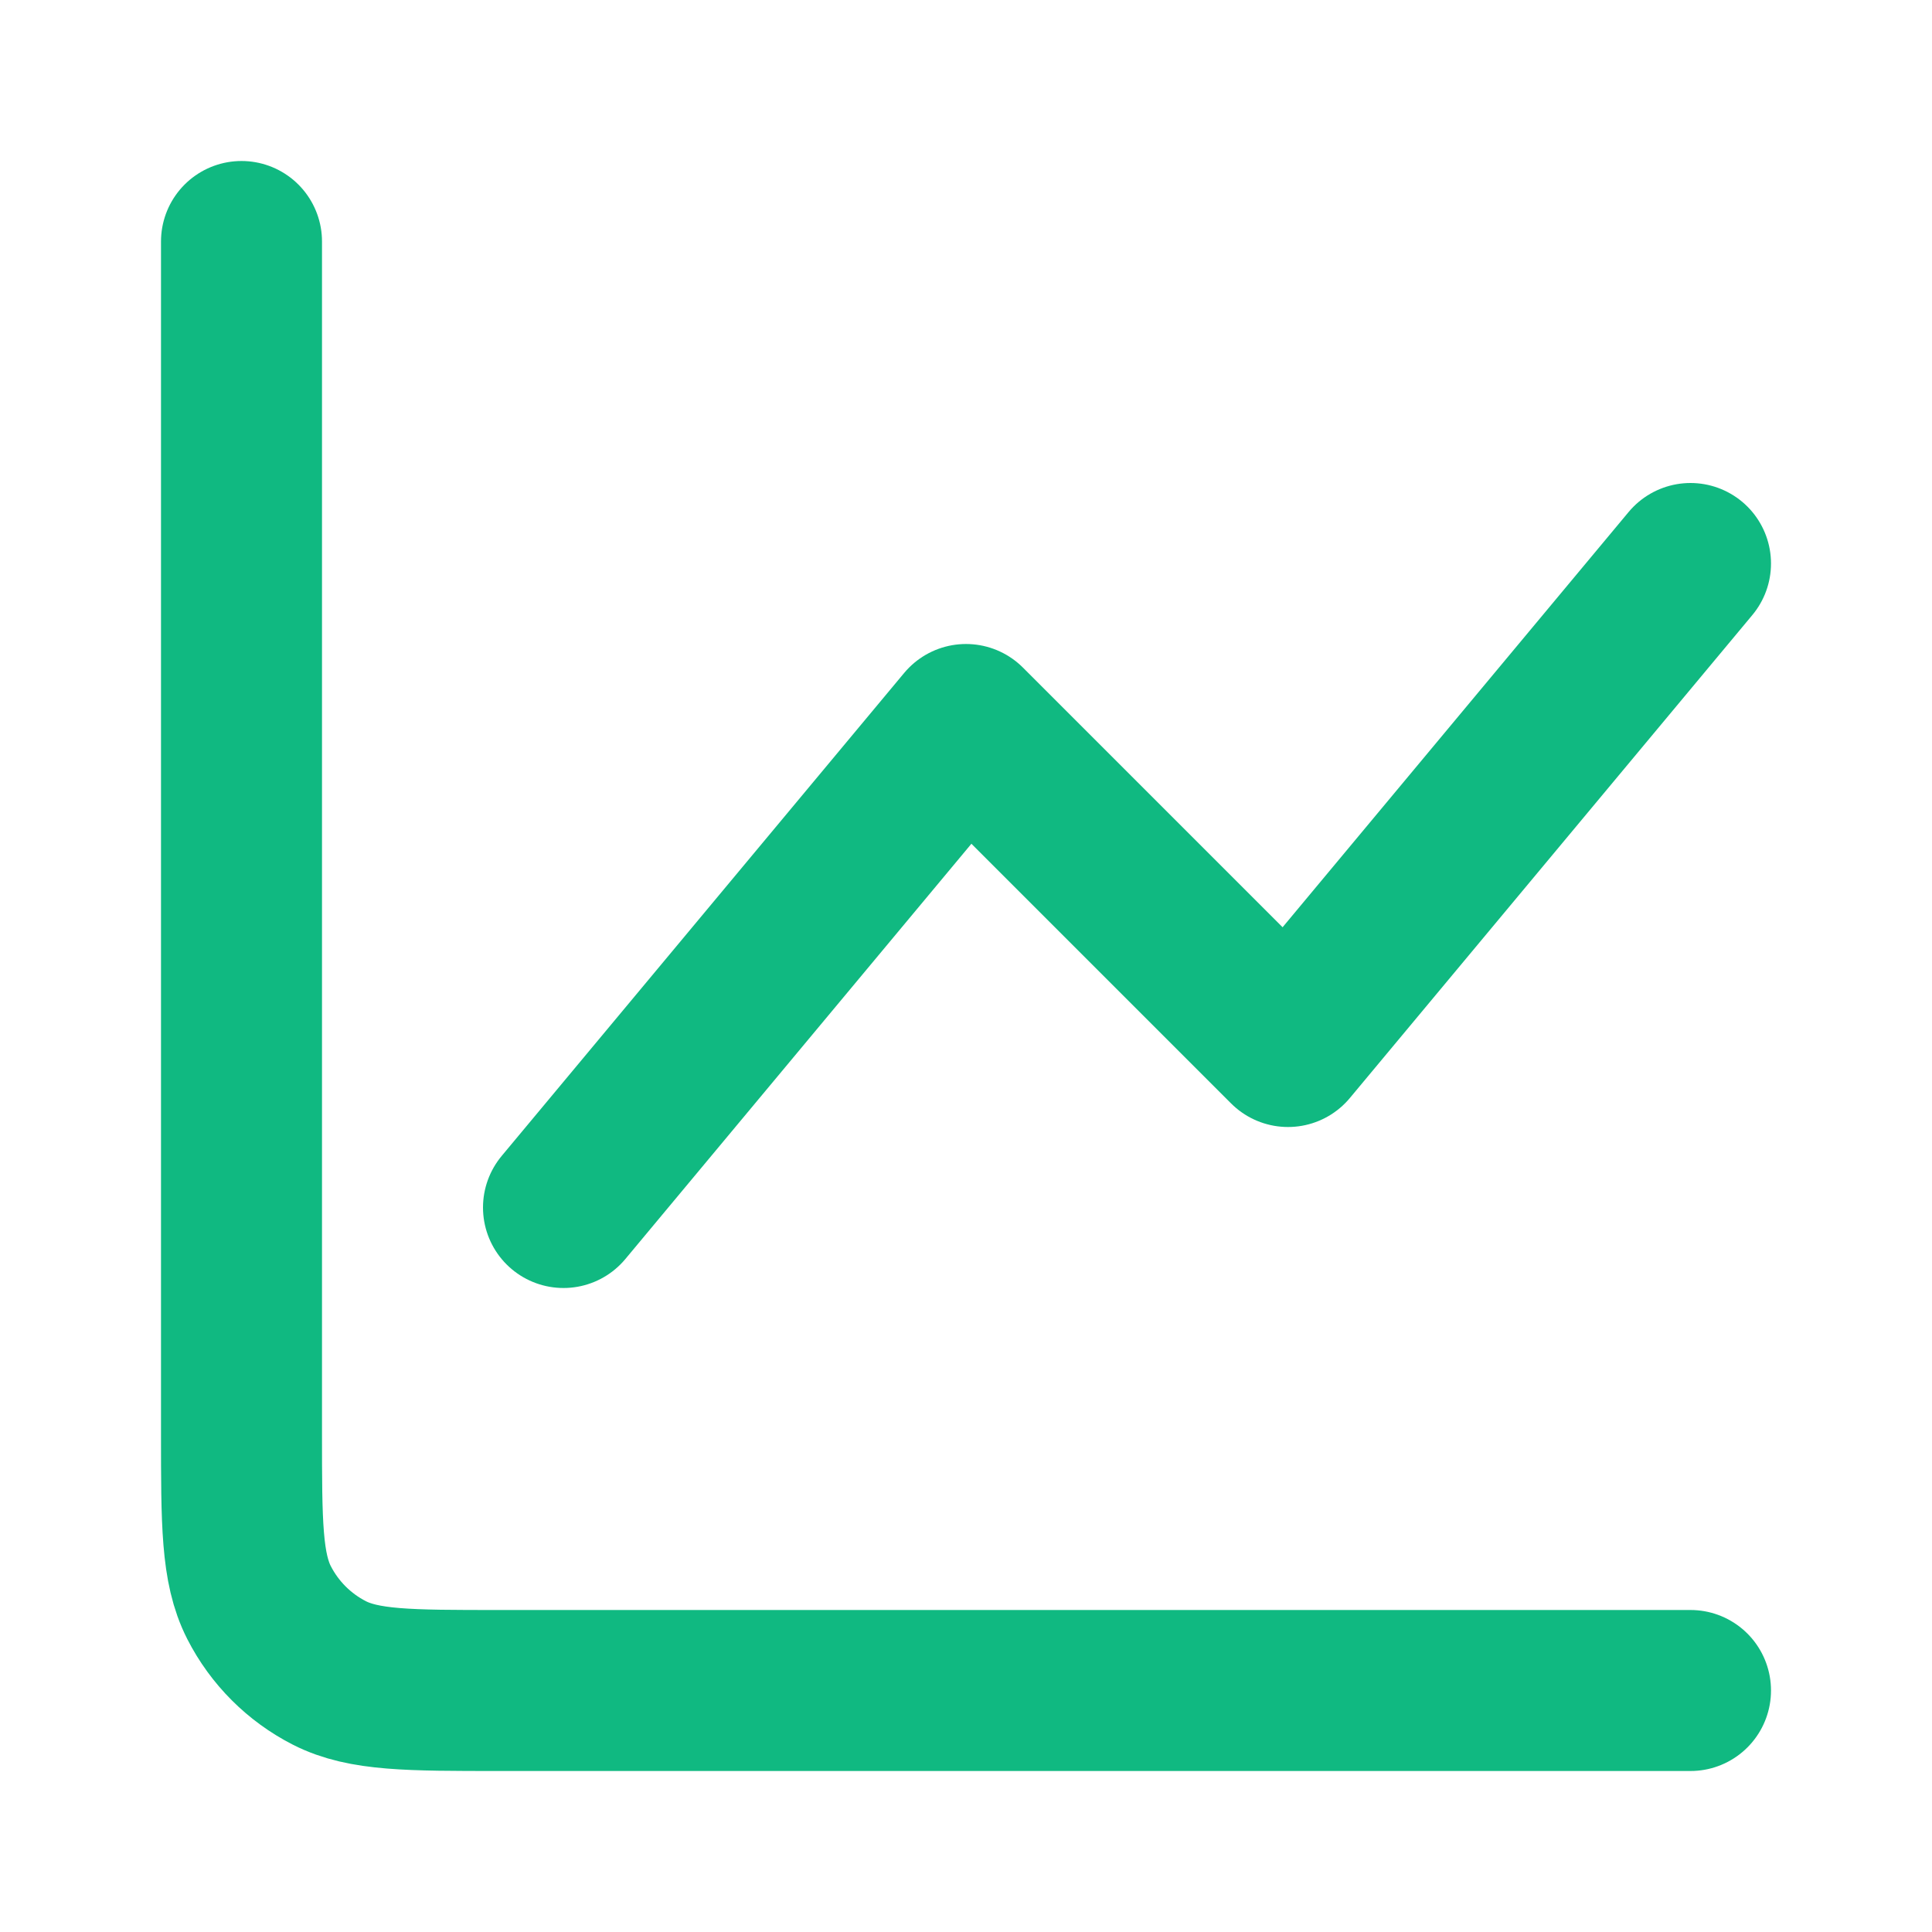 
<svg width="800px" height="800px" viewBox="0 0 24 24" fill="none" xmlns="http://www.w3.org/2000/svg" >
<path  d="M21 21H6.2C5.08 21 4.52 21 4.092 20.782C3.716 20.59 3.41 20.284 3.218 19.908C3 19.48 3 18.92 3 17.8V3M7 15L12 9L16 13L21 7" stroke="#10b981" stroke-width="2" stroke-linecap="round" stroke-linejoin="round"/>
</svg>